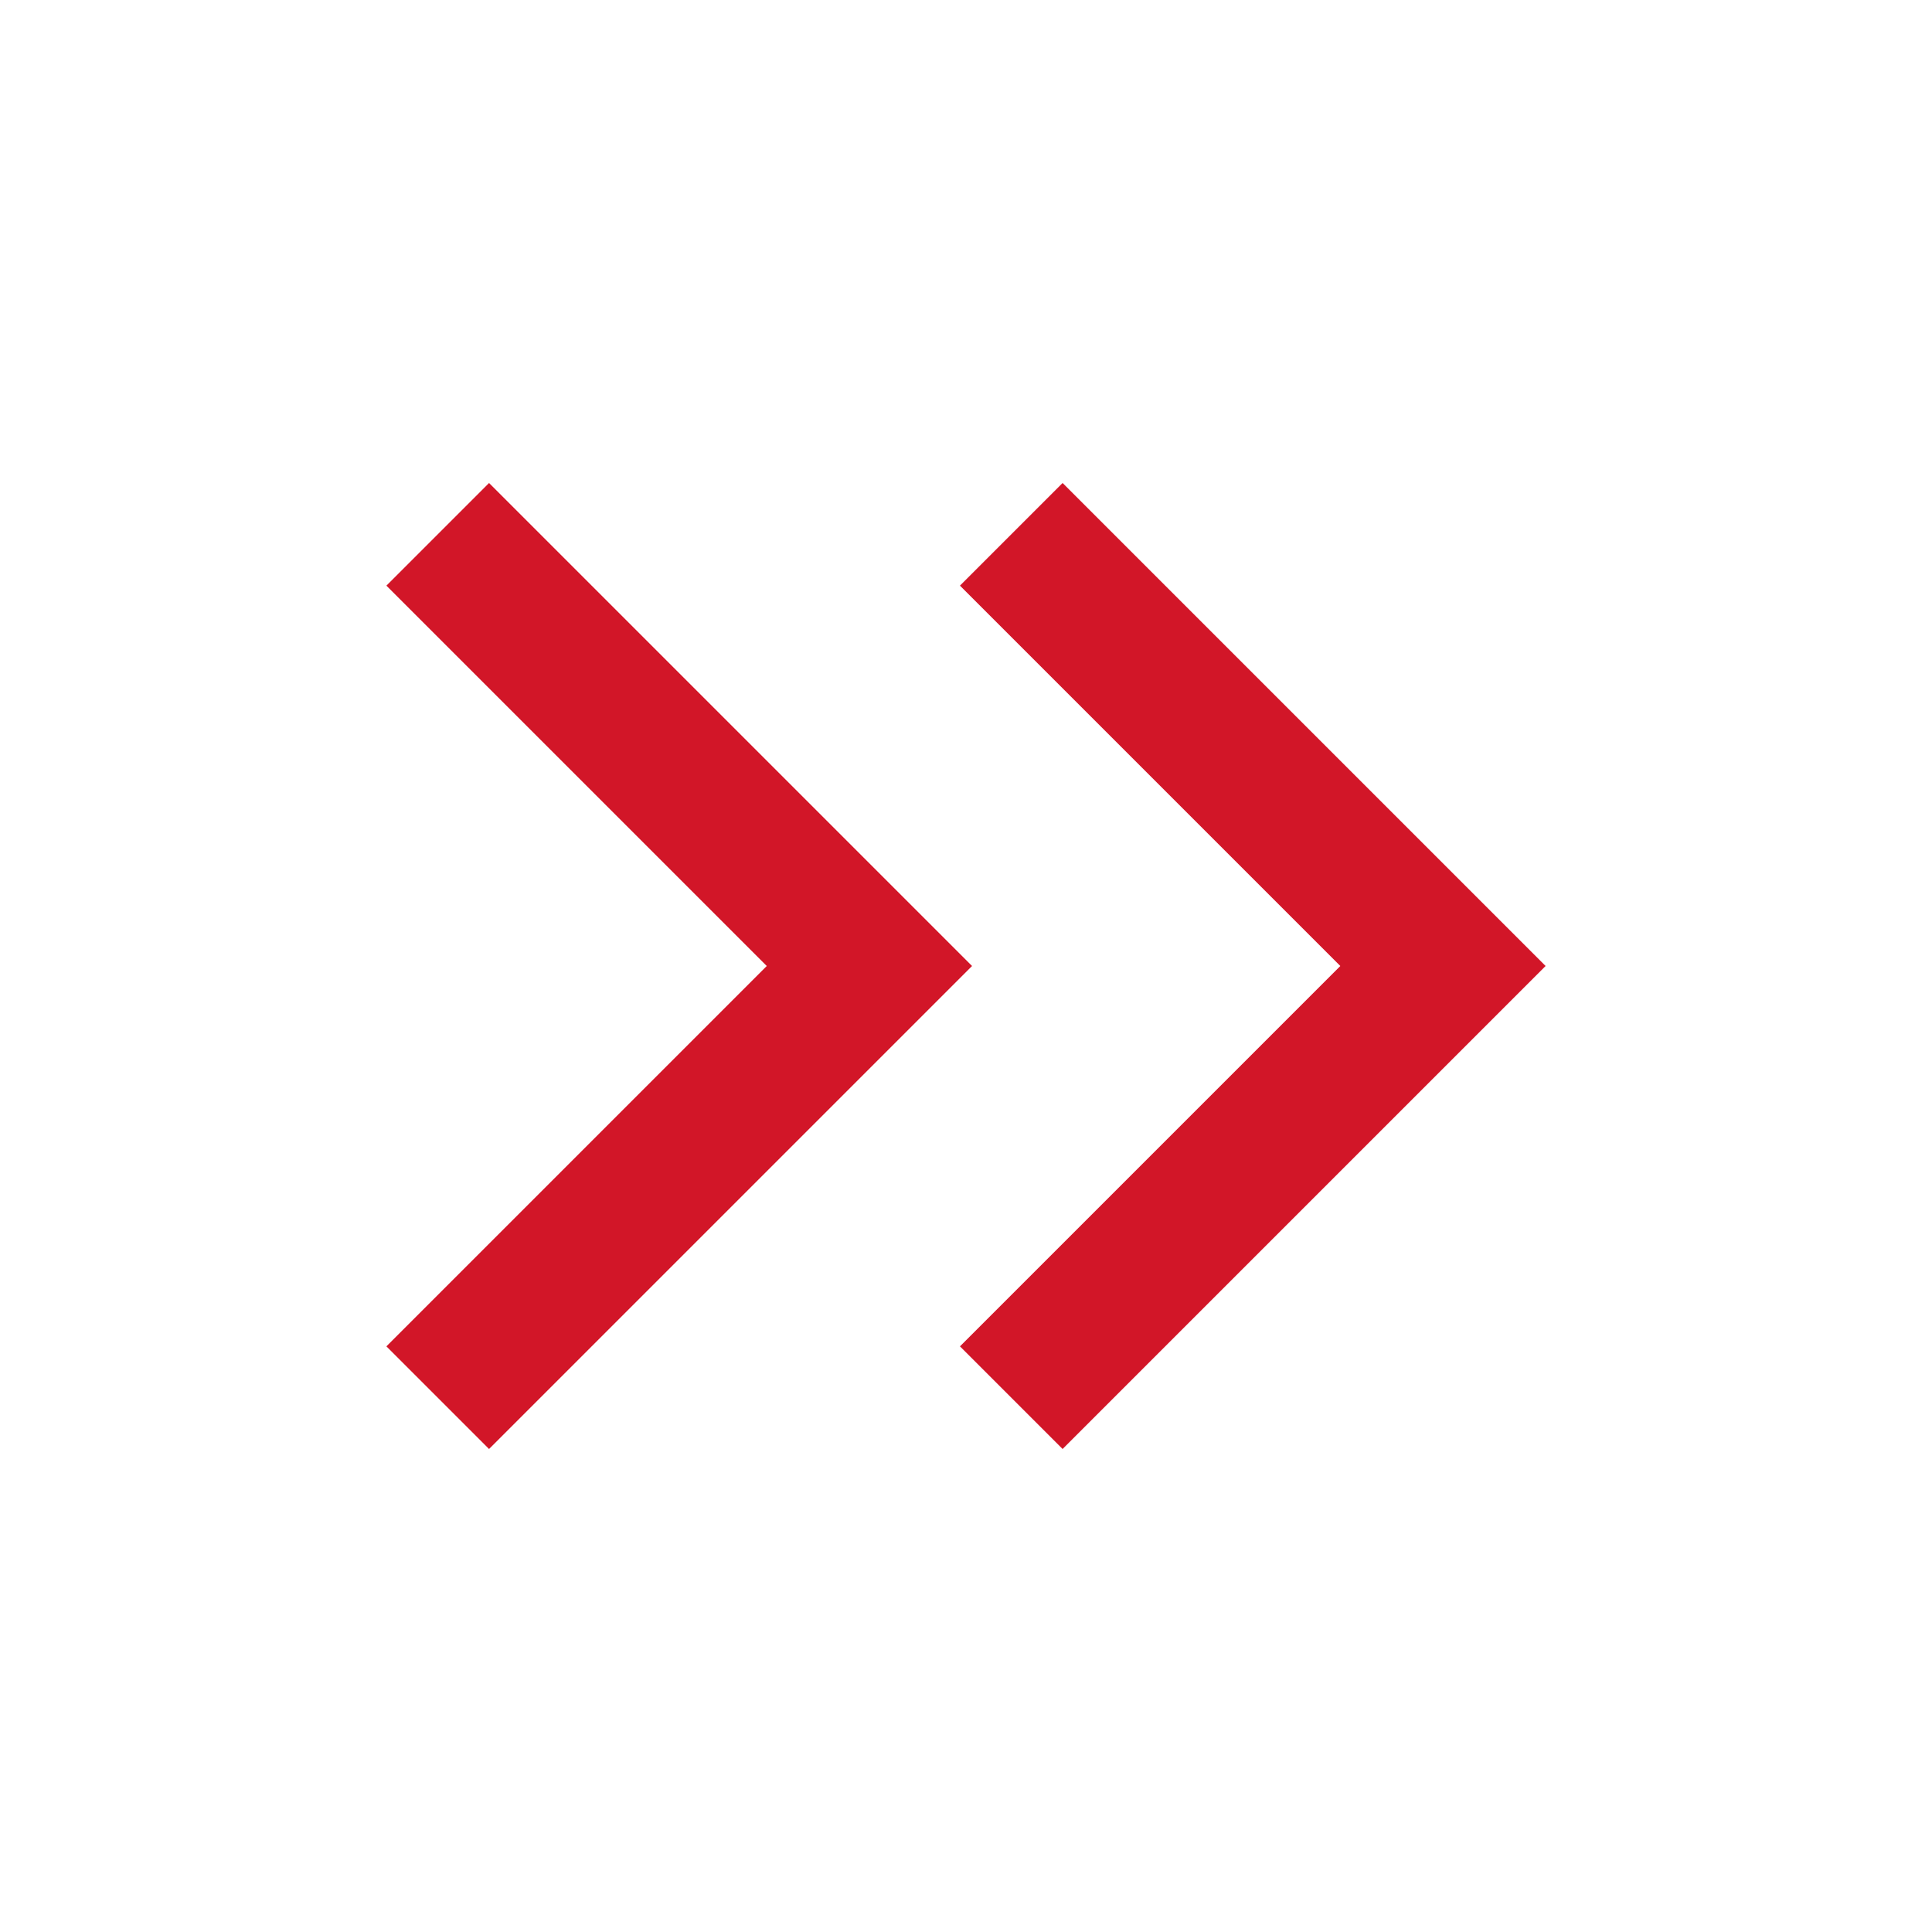 <svg xmlns="http://www.w3.org/2000/svg" viewBox="0 -960 960 960"><path d="M381-480 192-669l51-51 240 240-240 240-51-51 189-189Zm285 0L477-669l51-51 240 240-240 240-51-51 189-189Z" fill="#d21628"/></svg>